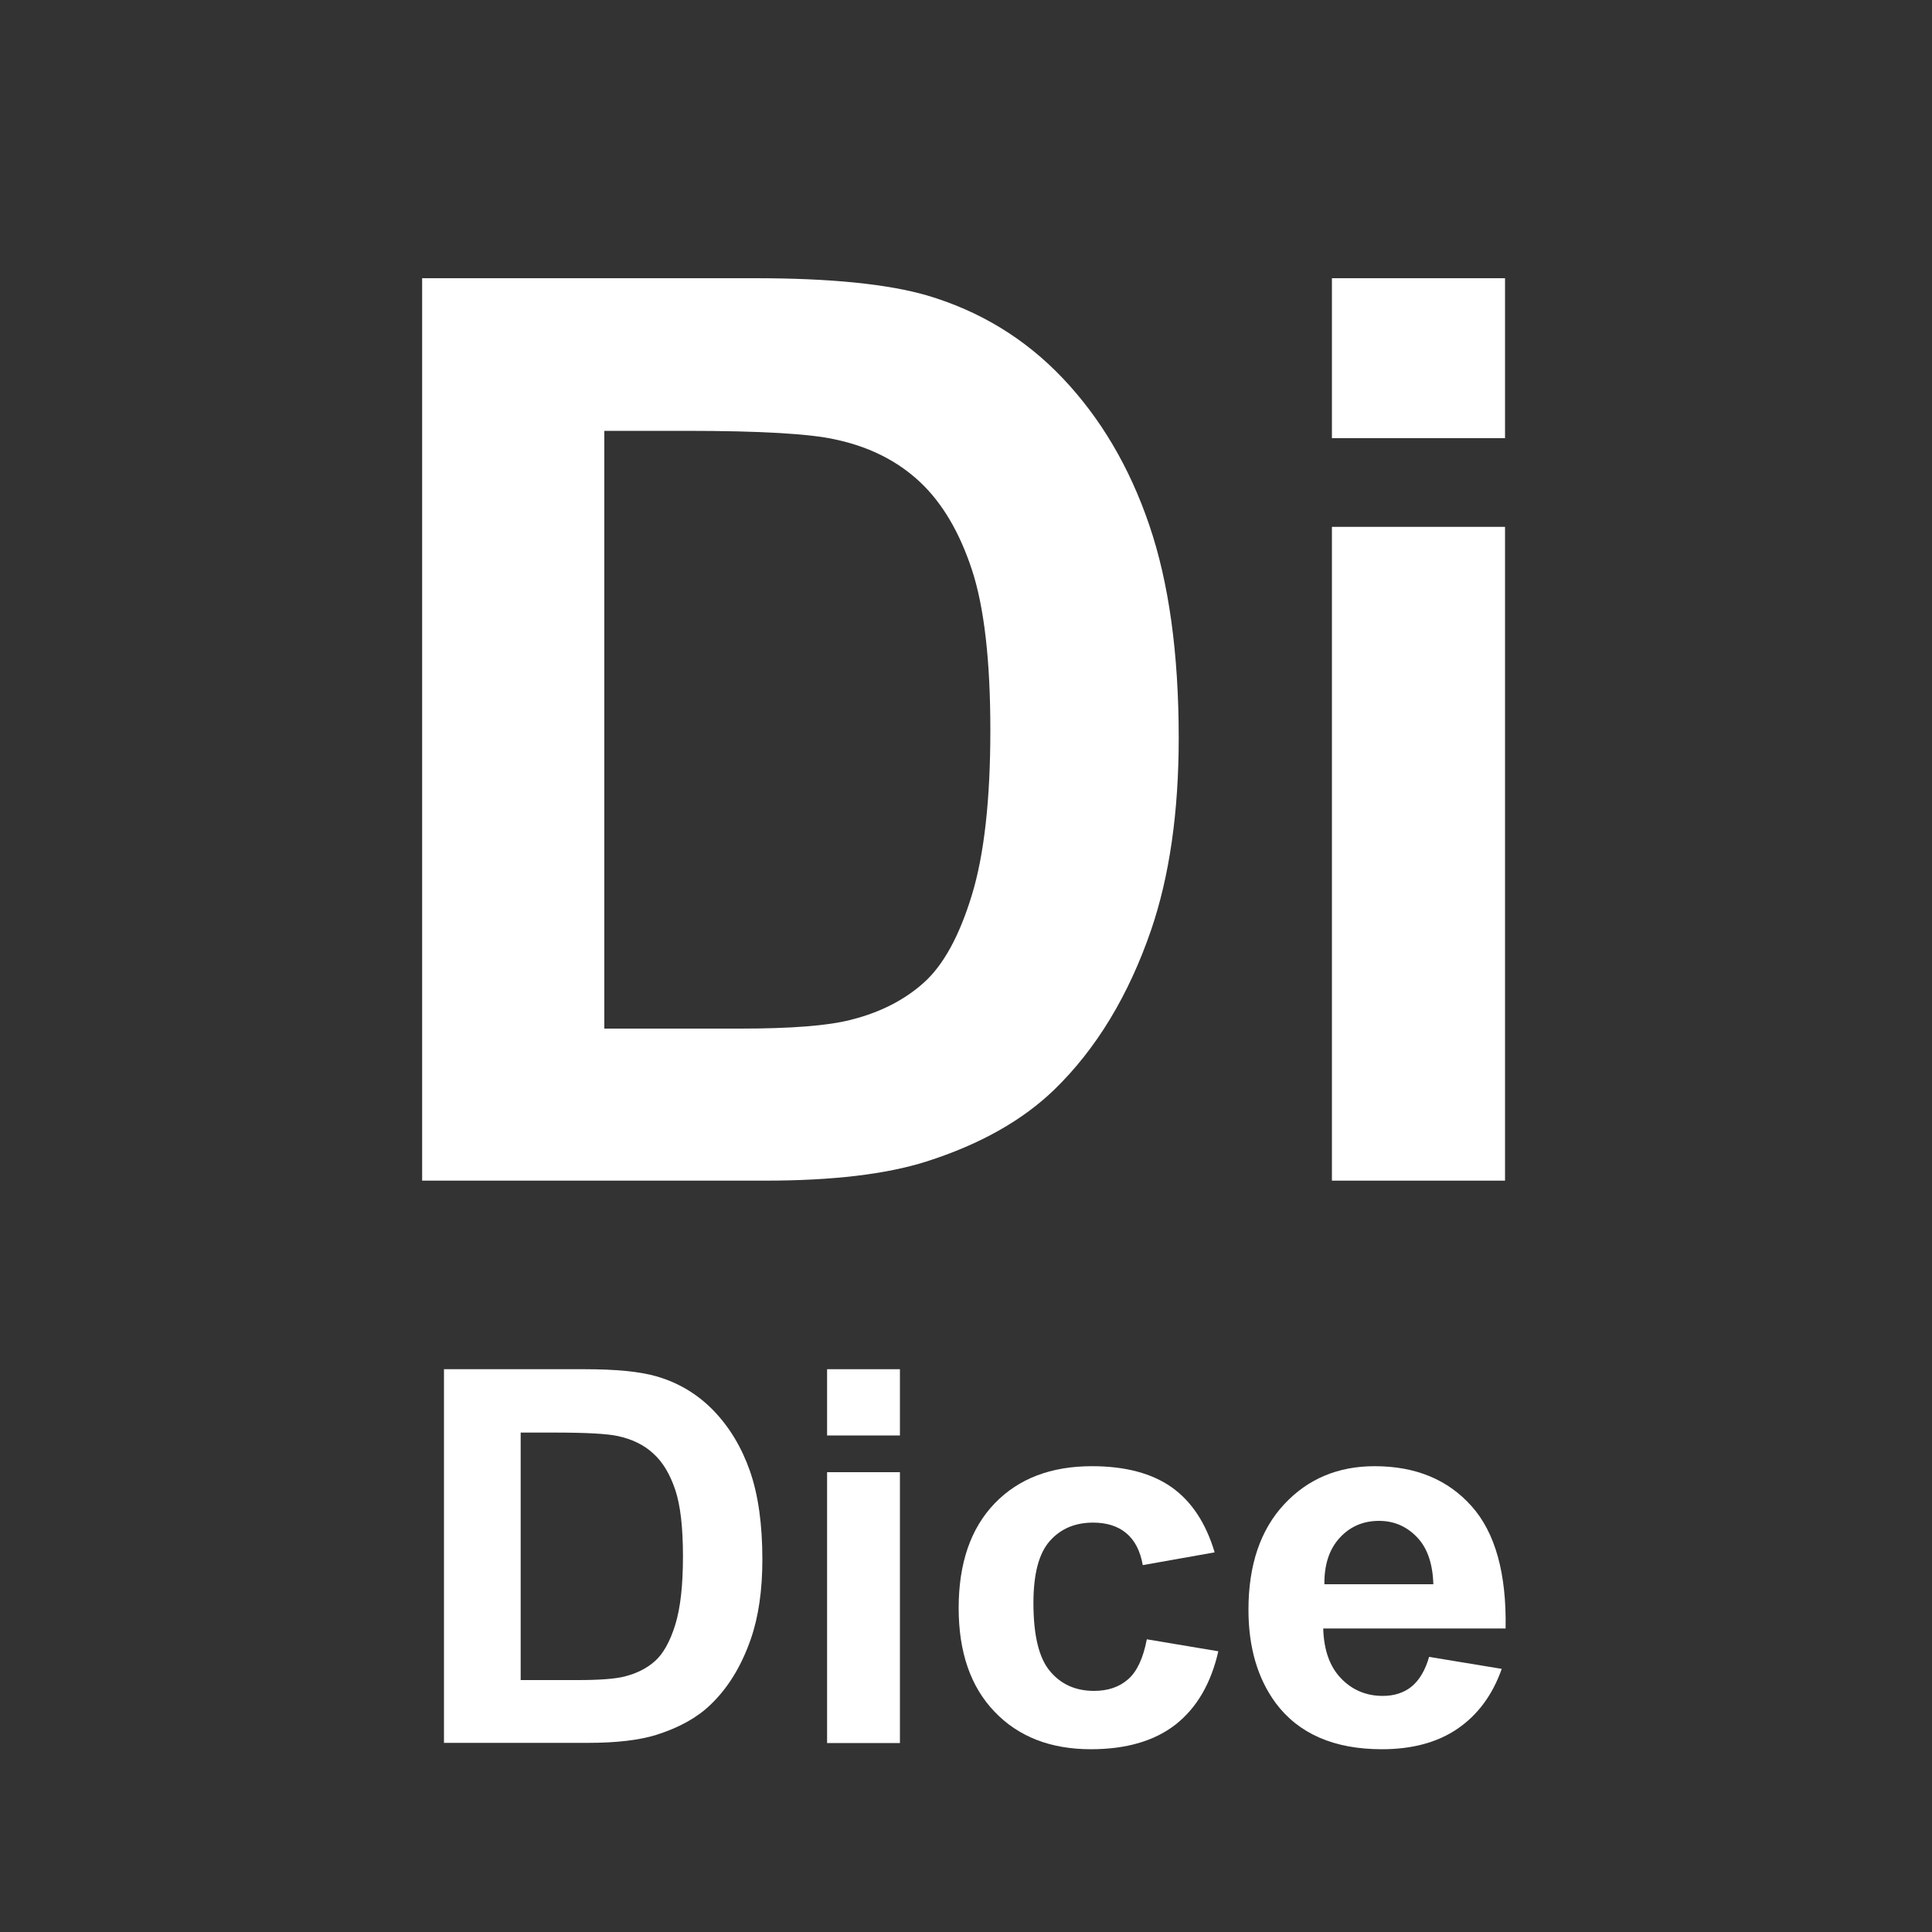 <?xml version="1.0" encoding="UTF-8"?> <svg xmlns="http://www.w3.org/2000/svg" xmlns:xlink="http://www.w3.org/1999/xlink" version="1.1" id="Layer_1" x="0px" y="0px" viewBox="0 0 1000 1000" style="enable-background:new 0 0 1000 1000;" xml:space="preserve"><rect x="0" y="0" width="1000" height="1000" fill="#333333" stroke="none"/> <g> <path style="fill:#FFFFFF;" d="M218.5,144h172.4c38.9,0,68.5,3,88.9,8.9c27.4,8.1,50.9,22.4,70.4,43c19.5,20.6,34.4,45.8,44.6,75.7 c10.2,29.8,15.3,66.6,15.3,110.4c0,38.4-4.8,71.6-14.3,99.4c-11.7,34-28.4,61.5-50,82.5c-16.4,15.9-38.4,28.4-66.3,37.3 c-20.8,6.6-48.6,9.9-83.5,9.9H218.5V144z M312.8,223v309.4h70.4c26.3,0,45.3-1.5,57-4.5c15.3-3.8,28-10.3,38.1-19.4 c10.1-9.1,18.3-24.2,24.7-45.1c6.4-20.9,9.6-49.4,9.6-85.5c0-36.1-3.2-63.8-9.6-83.2c-6.4-19.3-15.3-34.4-26.8-45.2 s-26-18.2-43.7-22c-13.2-3-39-4.5-77.4-4.5H312.8z"></path> <path style="fill:#FFFFFF;" d="M689.4,226.8V144H779v82.8H689.4z M689.4,611.1V272.7H779v338.4H689.4z"></path> </g> <g> <path style="fill:#FFFFFF;" d="M229.8,708.7h72.6c16.4,0,28.8,1.2,37.4,3.7c11.5,3.3,21.4,9.3,29.6,17.8c8.2,8.5,14.5,19,18.8,31.3 c4.3,12.4,6.4,27.6,6.4,45.7c0,15.9-2,29.7-6,41.2c-4.9,14.1-11.9,25.5-21.1,34.2c-6.9,6.6-16.2,11.7-27.9,15.4 c-8.8,2.7-20.5,4.1-35.1,4.1h-74.7V708.7z M269.5,741.4v128.2h29.6c11.1,0,19.1-0.6,24-1.8c6.4-1.6,11.8-4.3,16-8.1 c4.2-3.8,7.7-10,10.4-18.7c2.7-8.7,4-20.5,4-35.4c0-15-1.3-26.4-4-34.5c-2.7-8-6.4-14.3-11.3-18.7c-4.8-4.5-11-7.5-18.4-9.1 c-5.5-1.2-16.4-1.8-32.6-1.8H269.5z"></path> <path style="fill:#FFFFFF;" d="M428.1,743v-34.3h37.7V743H428.1z M428.1,902.2V762h37.7v140.2H428.1z"></path> <path style="fill:#FFFFFF;" d="M628.7,803.5l-37.2,6.6c-1.3-7.3-4.1-12.8-8.5-16.5c-4.4-3.7-10.2-5.5-17.2-5.5 c-9.4,0-16.9,3.2-22.5,9.6c-5.6,6.4-8.4,17-8.4,32c0,16.6,2.8,28.4,8.5,35.2c5.7,6.9,13.3,10.3,22.9,10.3c7.2,0,13-2,17.6-6 c4.6-4,7.8-10.9,9.7-20.7l37,6.2c-3.8,16.7-11.2,29.3-22.1,37.9c-10.9,8.5-25.5,12.8-43.9,12.8c-20.8,0-37.5-6.5-49.8-19.4 c-12.4-12.9-18.6-30.8-18.6-53.7c0-23.1,6.2-41.2,18.6-54.1c12.4-12.9,29.2-19.3,50.4-19.3c17.3,0,31.1,3.7,41.4,11 C616.8,777.2,624.2,788.4,628.7,803.5z"></path> <path style="fill:#FFFFFF;" d="M739.7,857.6l37.6,6.2c-4.8,13.6-12.5,23.9-22.9,31c-10.4,7.1-23.5,10.6-39.1,10.6 c-24.8,0-43.1-8-55-23.9c-9.4-12.8-14.1-28.9-14.1-48.3c0-23.2,6.2-41.4,18.5-54.6c12.3-13.2,27.9-19.7,46.8-19.7 c21.2,0,37.9,6.9,50.2,20.7c12.3,13.8,18.1,34.9,17.6,63.3h-94.4c0.3,11,3.3,19.6,9.1,25.7c5.8,6.1,13.1,9.2,21.7,9.2 c5.9,0,10.9-1.6,14.9-4.8C734.6,869.7,737.7,864.6,739.7,857.6z M741.9,820.1c-0.3-10.7-3.1-18.9-8.5-24.5 c-5.4-5.6-11.9-8.4-19.6-8.4c-8.2,0-15,2.9-20.4,8.8c-5.4,5.9-8,13.9-7.9,24H741.9z"></path> </g> </svg> 
